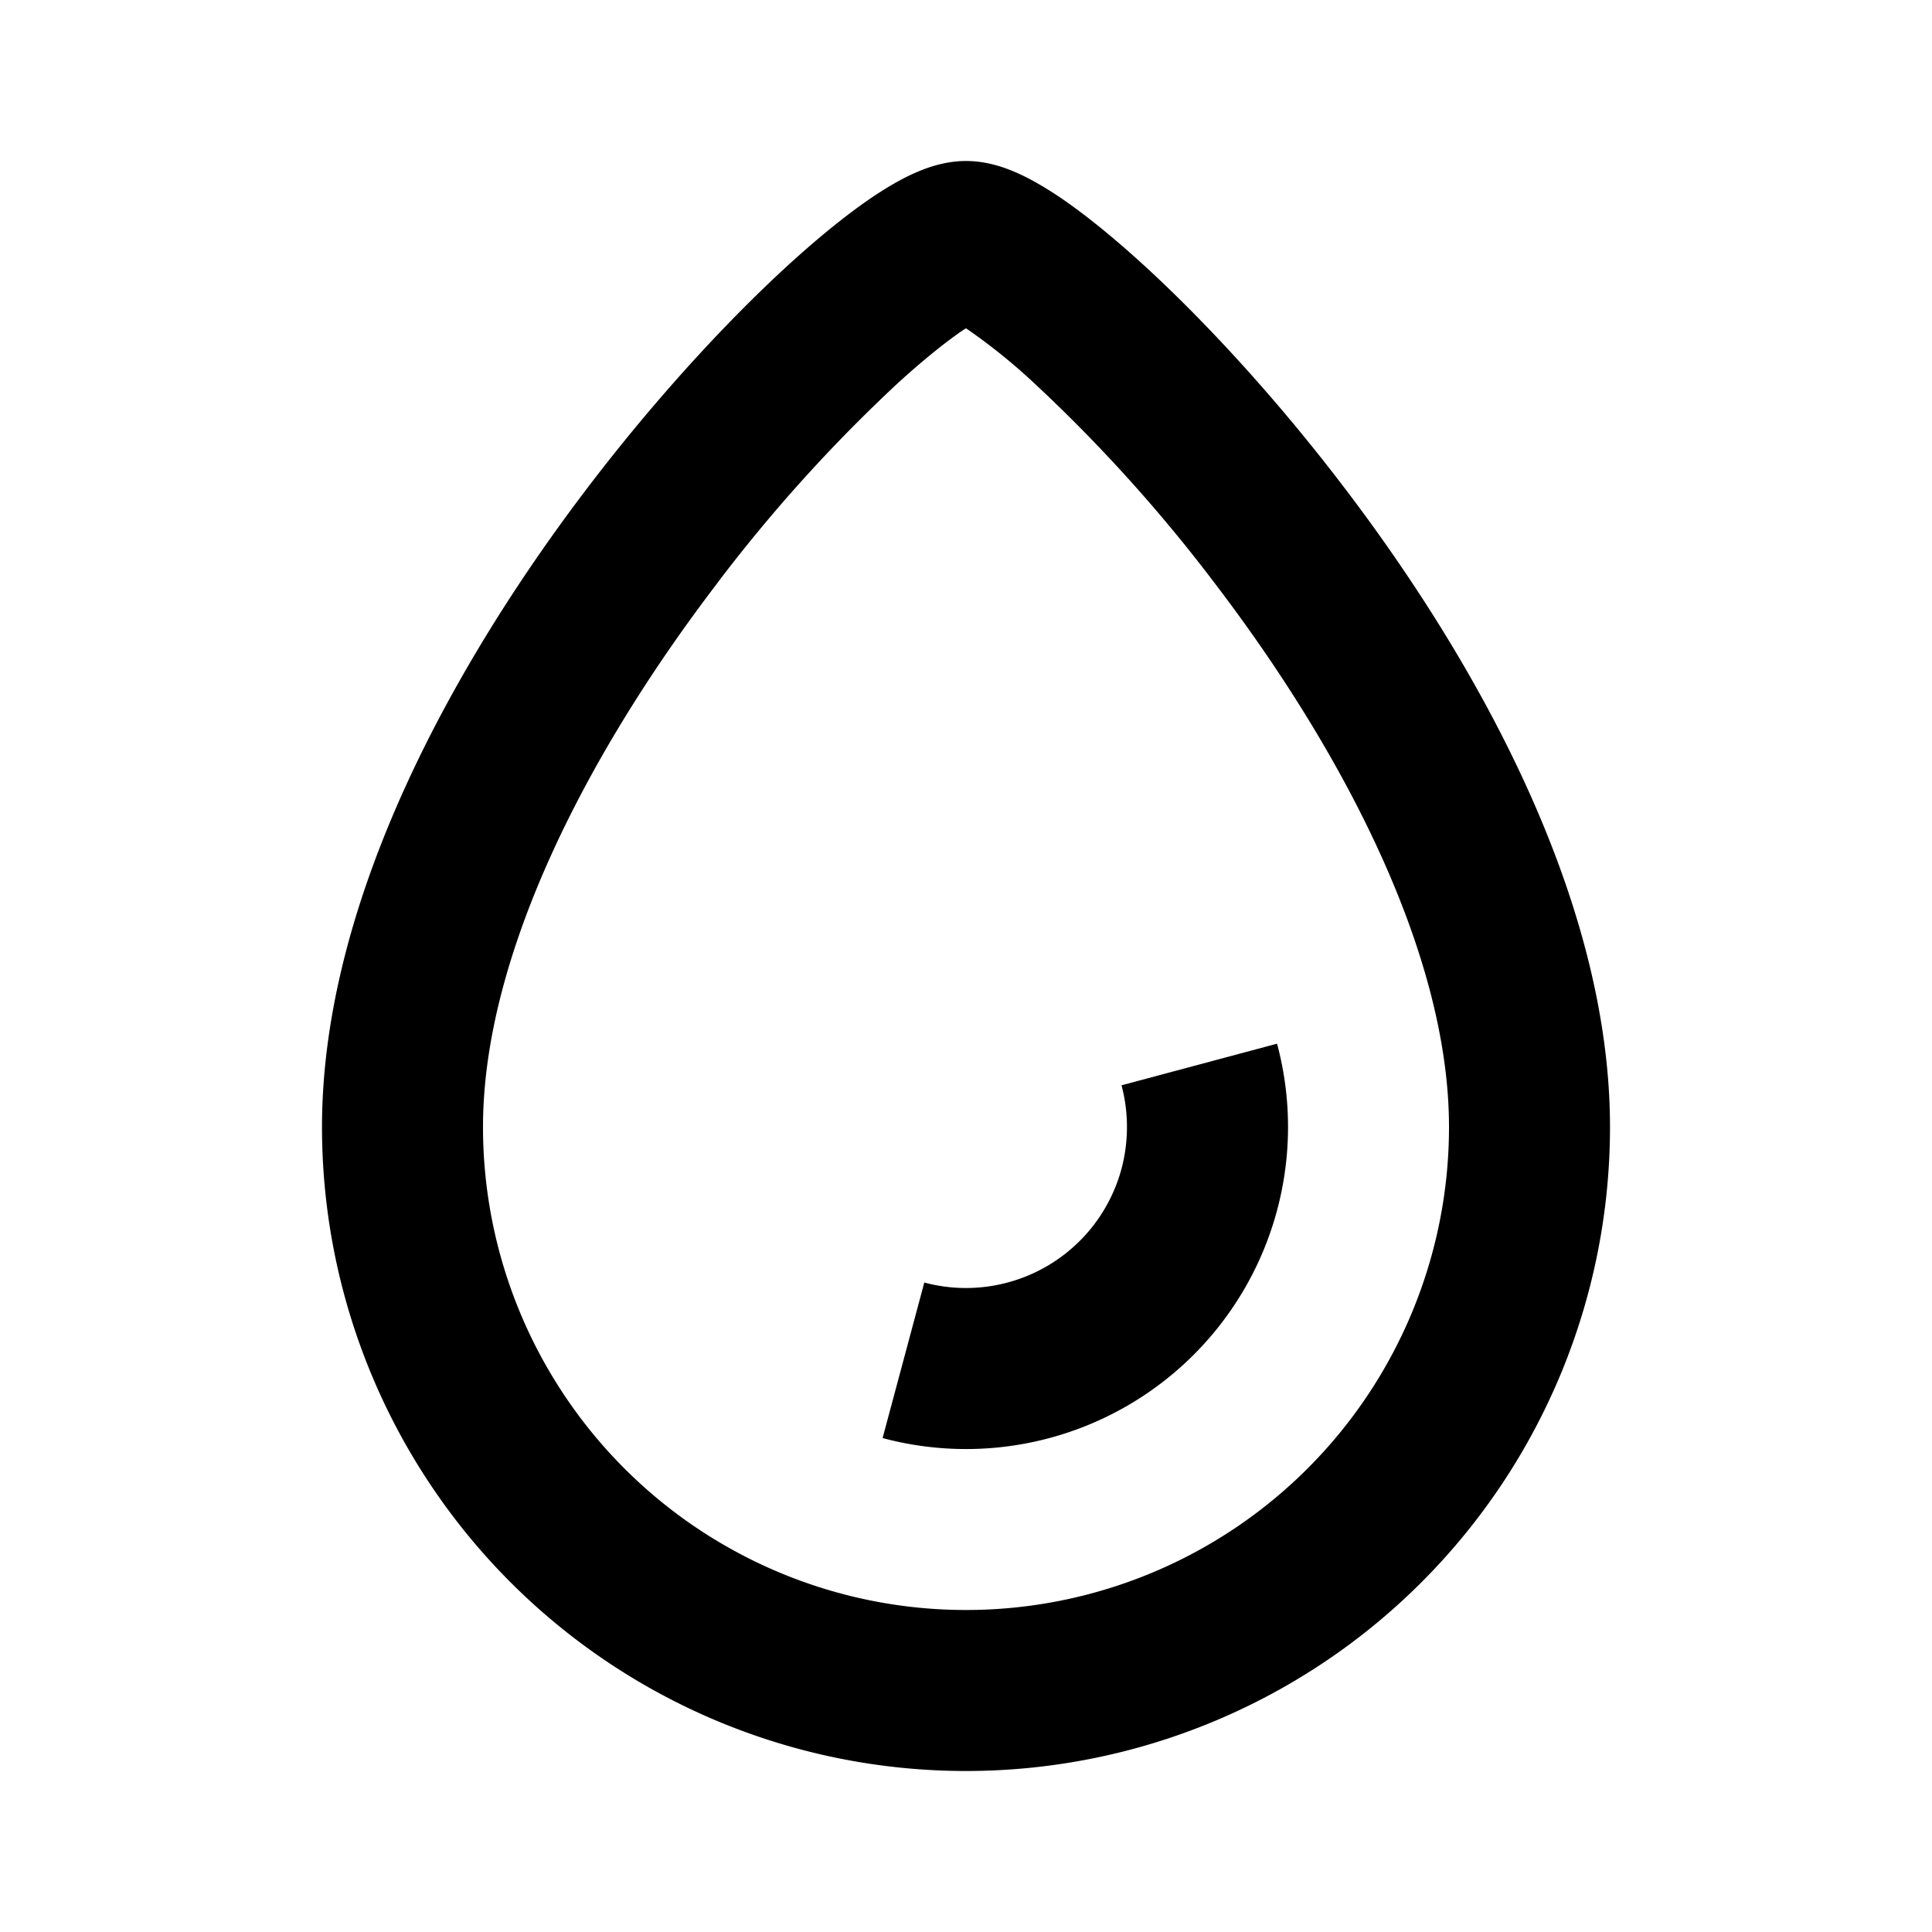 <svg xmlns="http://www.w3.org/2000/svg" width="24" height="24" fill="currentColor" viewBox="0 0 24 24">
  <path fill-rule="evenodd" d="M8.92 7.232C7.326 9.314 6 11.842 6 14a6 6 0 0012 0c0-2.159-1.328-4.686-2.92-6.768a19.338 19.338 0 00-2.238-2.477A7.346 7.346 0 0012 4.078l-.032.02c-.204.138-.48.357-.81.657a19.344 19.344 0 00-2.239 2.477zM11.34 2.16C11.484 2.094 11.722 2 12 2s.517.094.659.159c.164.075.328.173.485.277.315.211.671.5 1.045.84.75.684 1.634 1.635 2.48 2.742C18.328 8.186 20 11.158 20 14a8 8 0 11-16 0c0-2.841 1.673-5.814 3.33-7.982.847-1.107 1.73-2.058 2.48-2.742.374-.34.731-.629 1.046-.84.157-.104.321-.202.485-.277z" clip-rule="evenodd"/>
  <path fill-rule="evenodd" d="M13.932 14.518c.09-.34.09-.697 0-1.036l1.932-.517a4 4 0 01-4.9 4.899l.518-1.932a2.001 2.001 0 002.45-1.414z" clip-rule="evenodd"/>
</svg>
